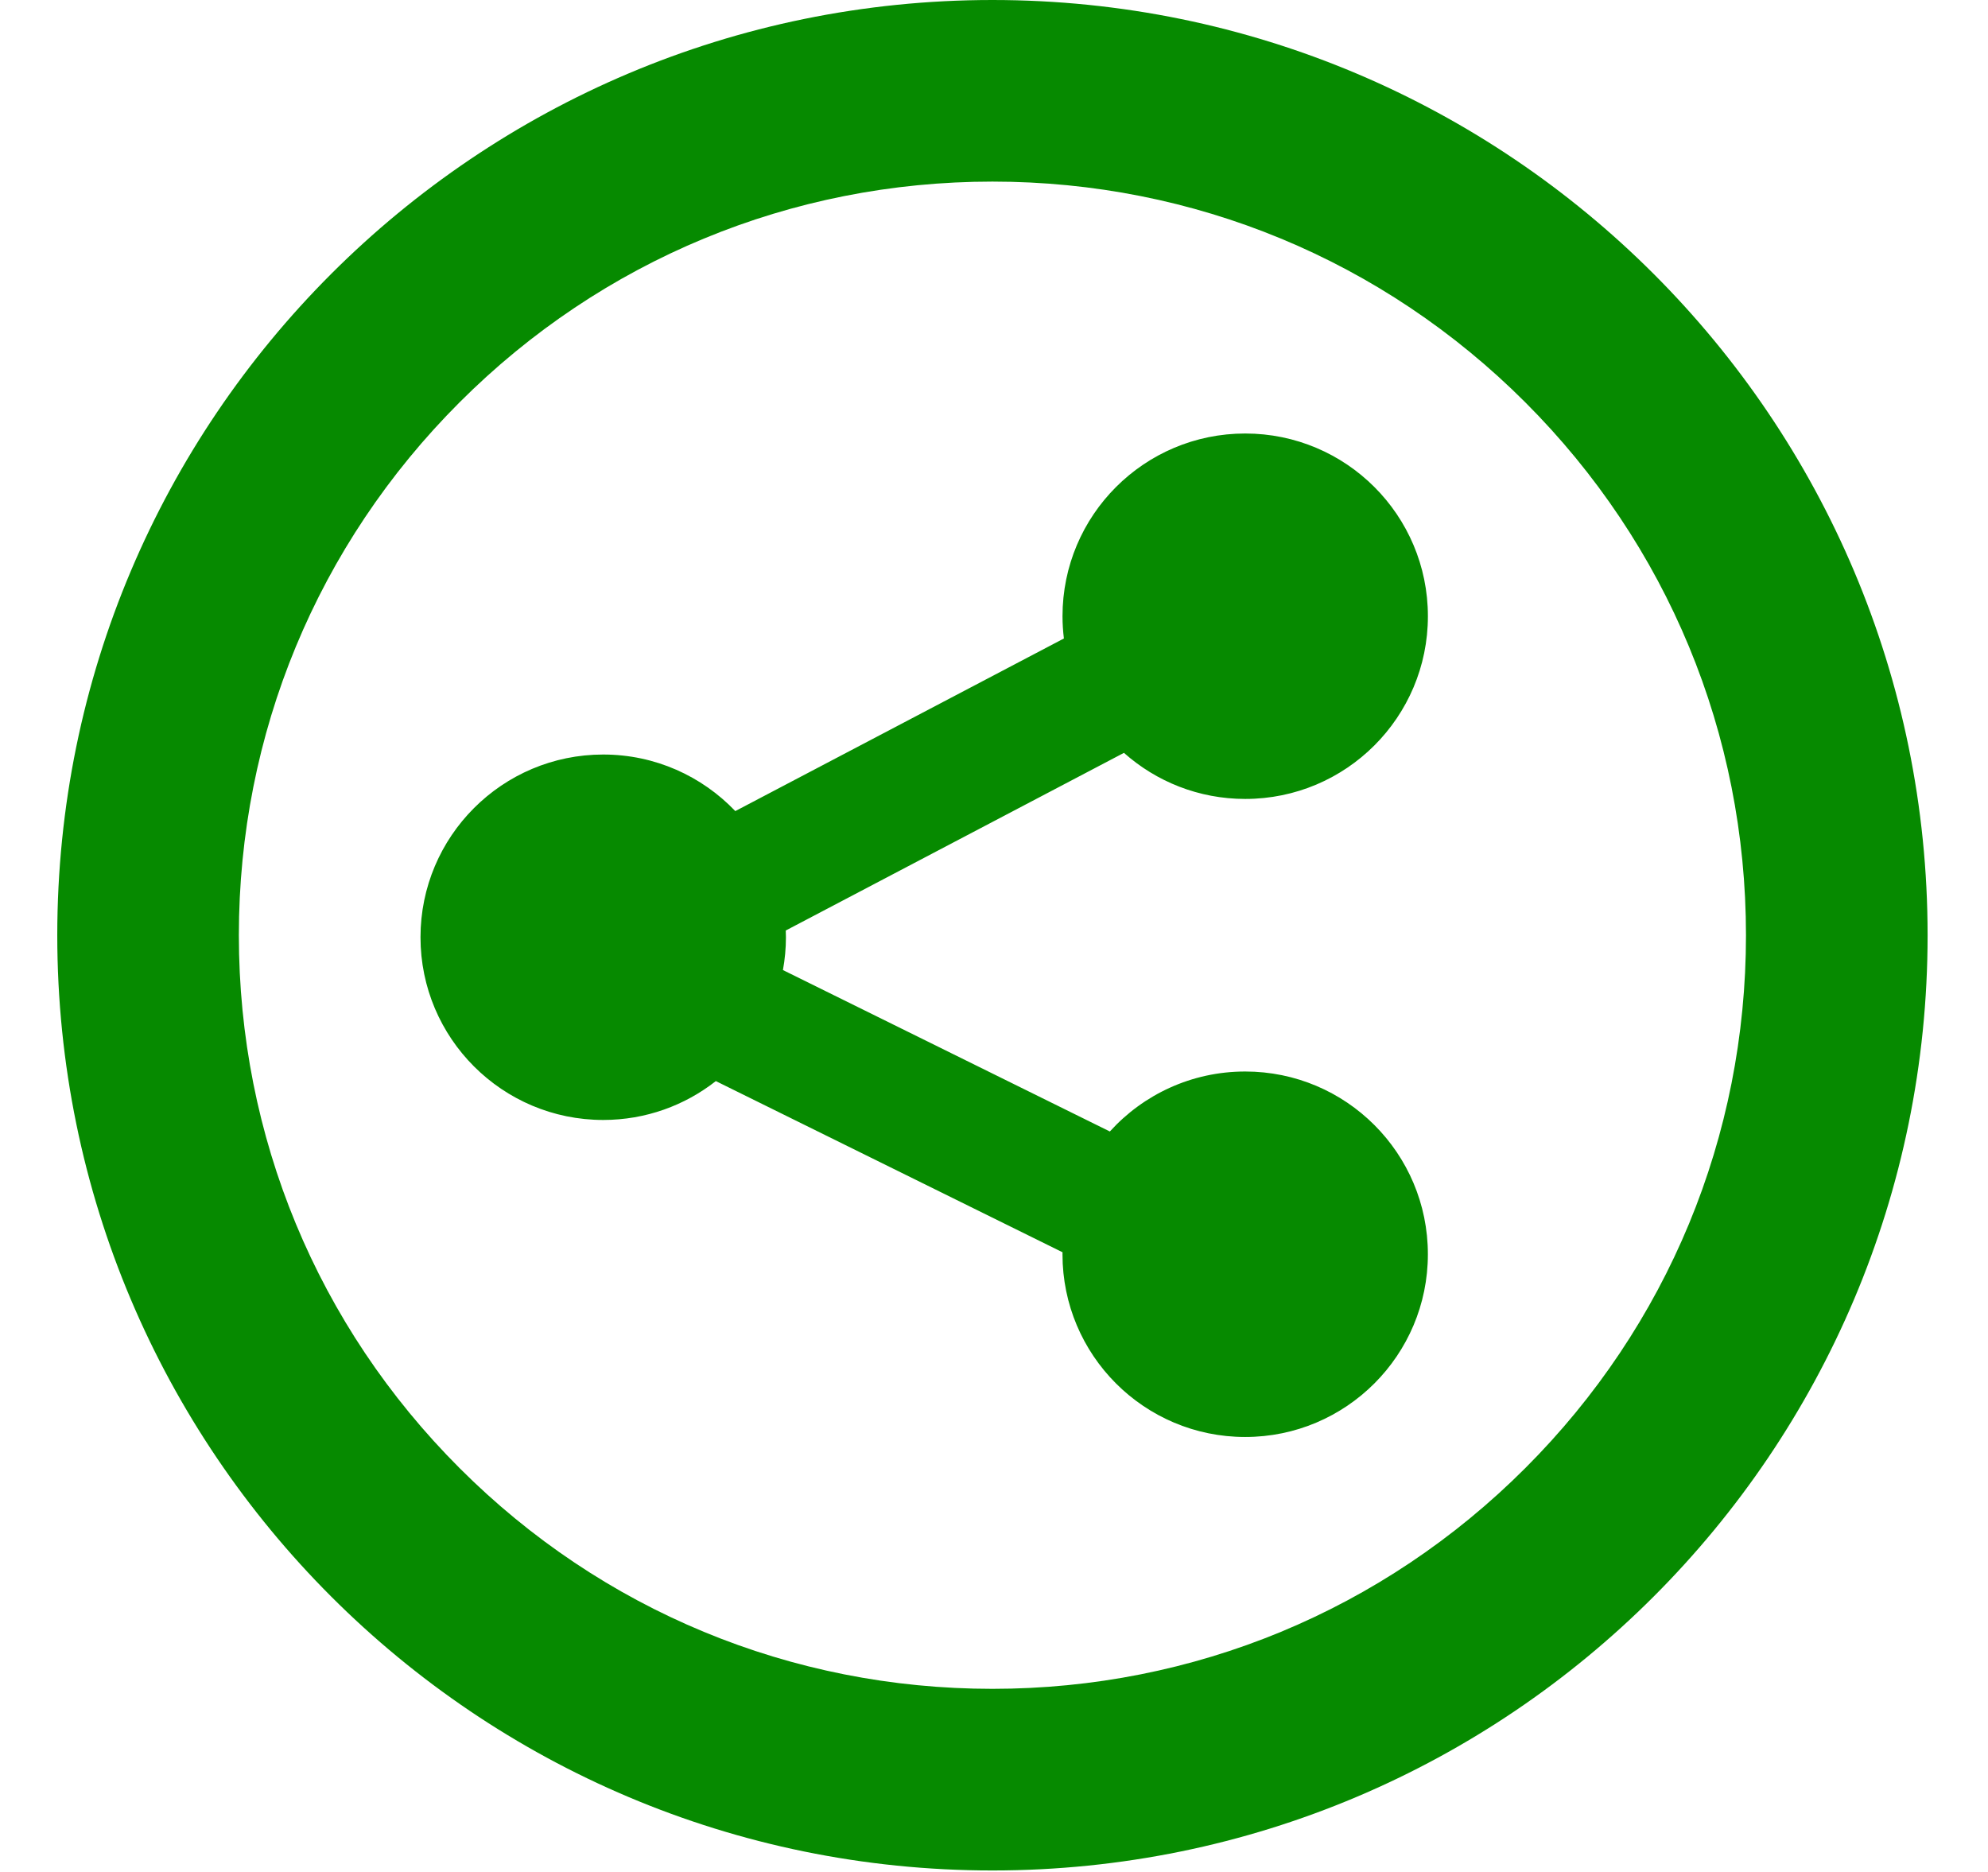 <svg xmlns="http://www.w3.org/2000/svg" xmlns:xlink="http://www.w3.org/1999/xlink" version="1.1" id="Layer_1" x="0px" y="0px" width="100px" height="94.165px" viewBox="0 0 100 94.165" enable-background="new 0 0 100 94.165" xml:space="preserve">
<path fill= "#068A00" id="sharethis-circle-outline-icon" d="M49.921,9.134c10.124,0,19.643,3.943,26.803,11.102  c7.16,7.16,11.102,16.679,11.102,26.805c0,10.125-3.942,19.645-11.102,26.804c-7.16,7.159-16.68,11.102-26.803,11.102  c-10.125,0-19.644-3.942-26.803-11.102c-7.16-7.159-11.103-16.679-11.103-26.804c0-10.126,3.943-19.646,11.103-26.805  C30.278,13.077,39.796,9.134,49.921,9.134 M49.921,0C23.942,0,2.881,21.061,2.881,47.042c0,25.979,21.061,47.041,47.041,47.041  c25.979,0,47.04-21.062,47.04-47.041C96.961,21.061,75.9,0,49.921,0L49.921,0z M62.636,53.896c-2.7,0-5.128,1.164-6.808,3.017  l-16.445-8.12c0.098-0.535,0.151-1.086,0.151-1.65c0-0.113-0.005-0.225-0.009-0.339l17.012-8.936  c1.623,1.442,3.758,2.318,6.099,2.318c5.076,0,9.19-4.115,9.19-9.19c0-5.077-4.114-9.191-9.19-9.191s-9.19,4.114-9.19,9.191  c0,0.378,0.025,0.751,0.07,1.119l-16.529,8.682c-1.673-1.752-4.03-2.845-6.644-2.845c-5.076,0-9.191,4.116-9.191,9.191  c0,5.076,4.115,9.19,9.191,9.19c2.138,0,4.104-0.731,5.665-1.955l17.44,8.61c-0.001,0.033-0.003,0.066-0.003,0.1  c0,5.076,4.114,9.191,9.19,9.191s9.19-4.116,9.19-9.191C71.826,58.01,67.712,53.896,62.636,53.896z"/>
</svg>